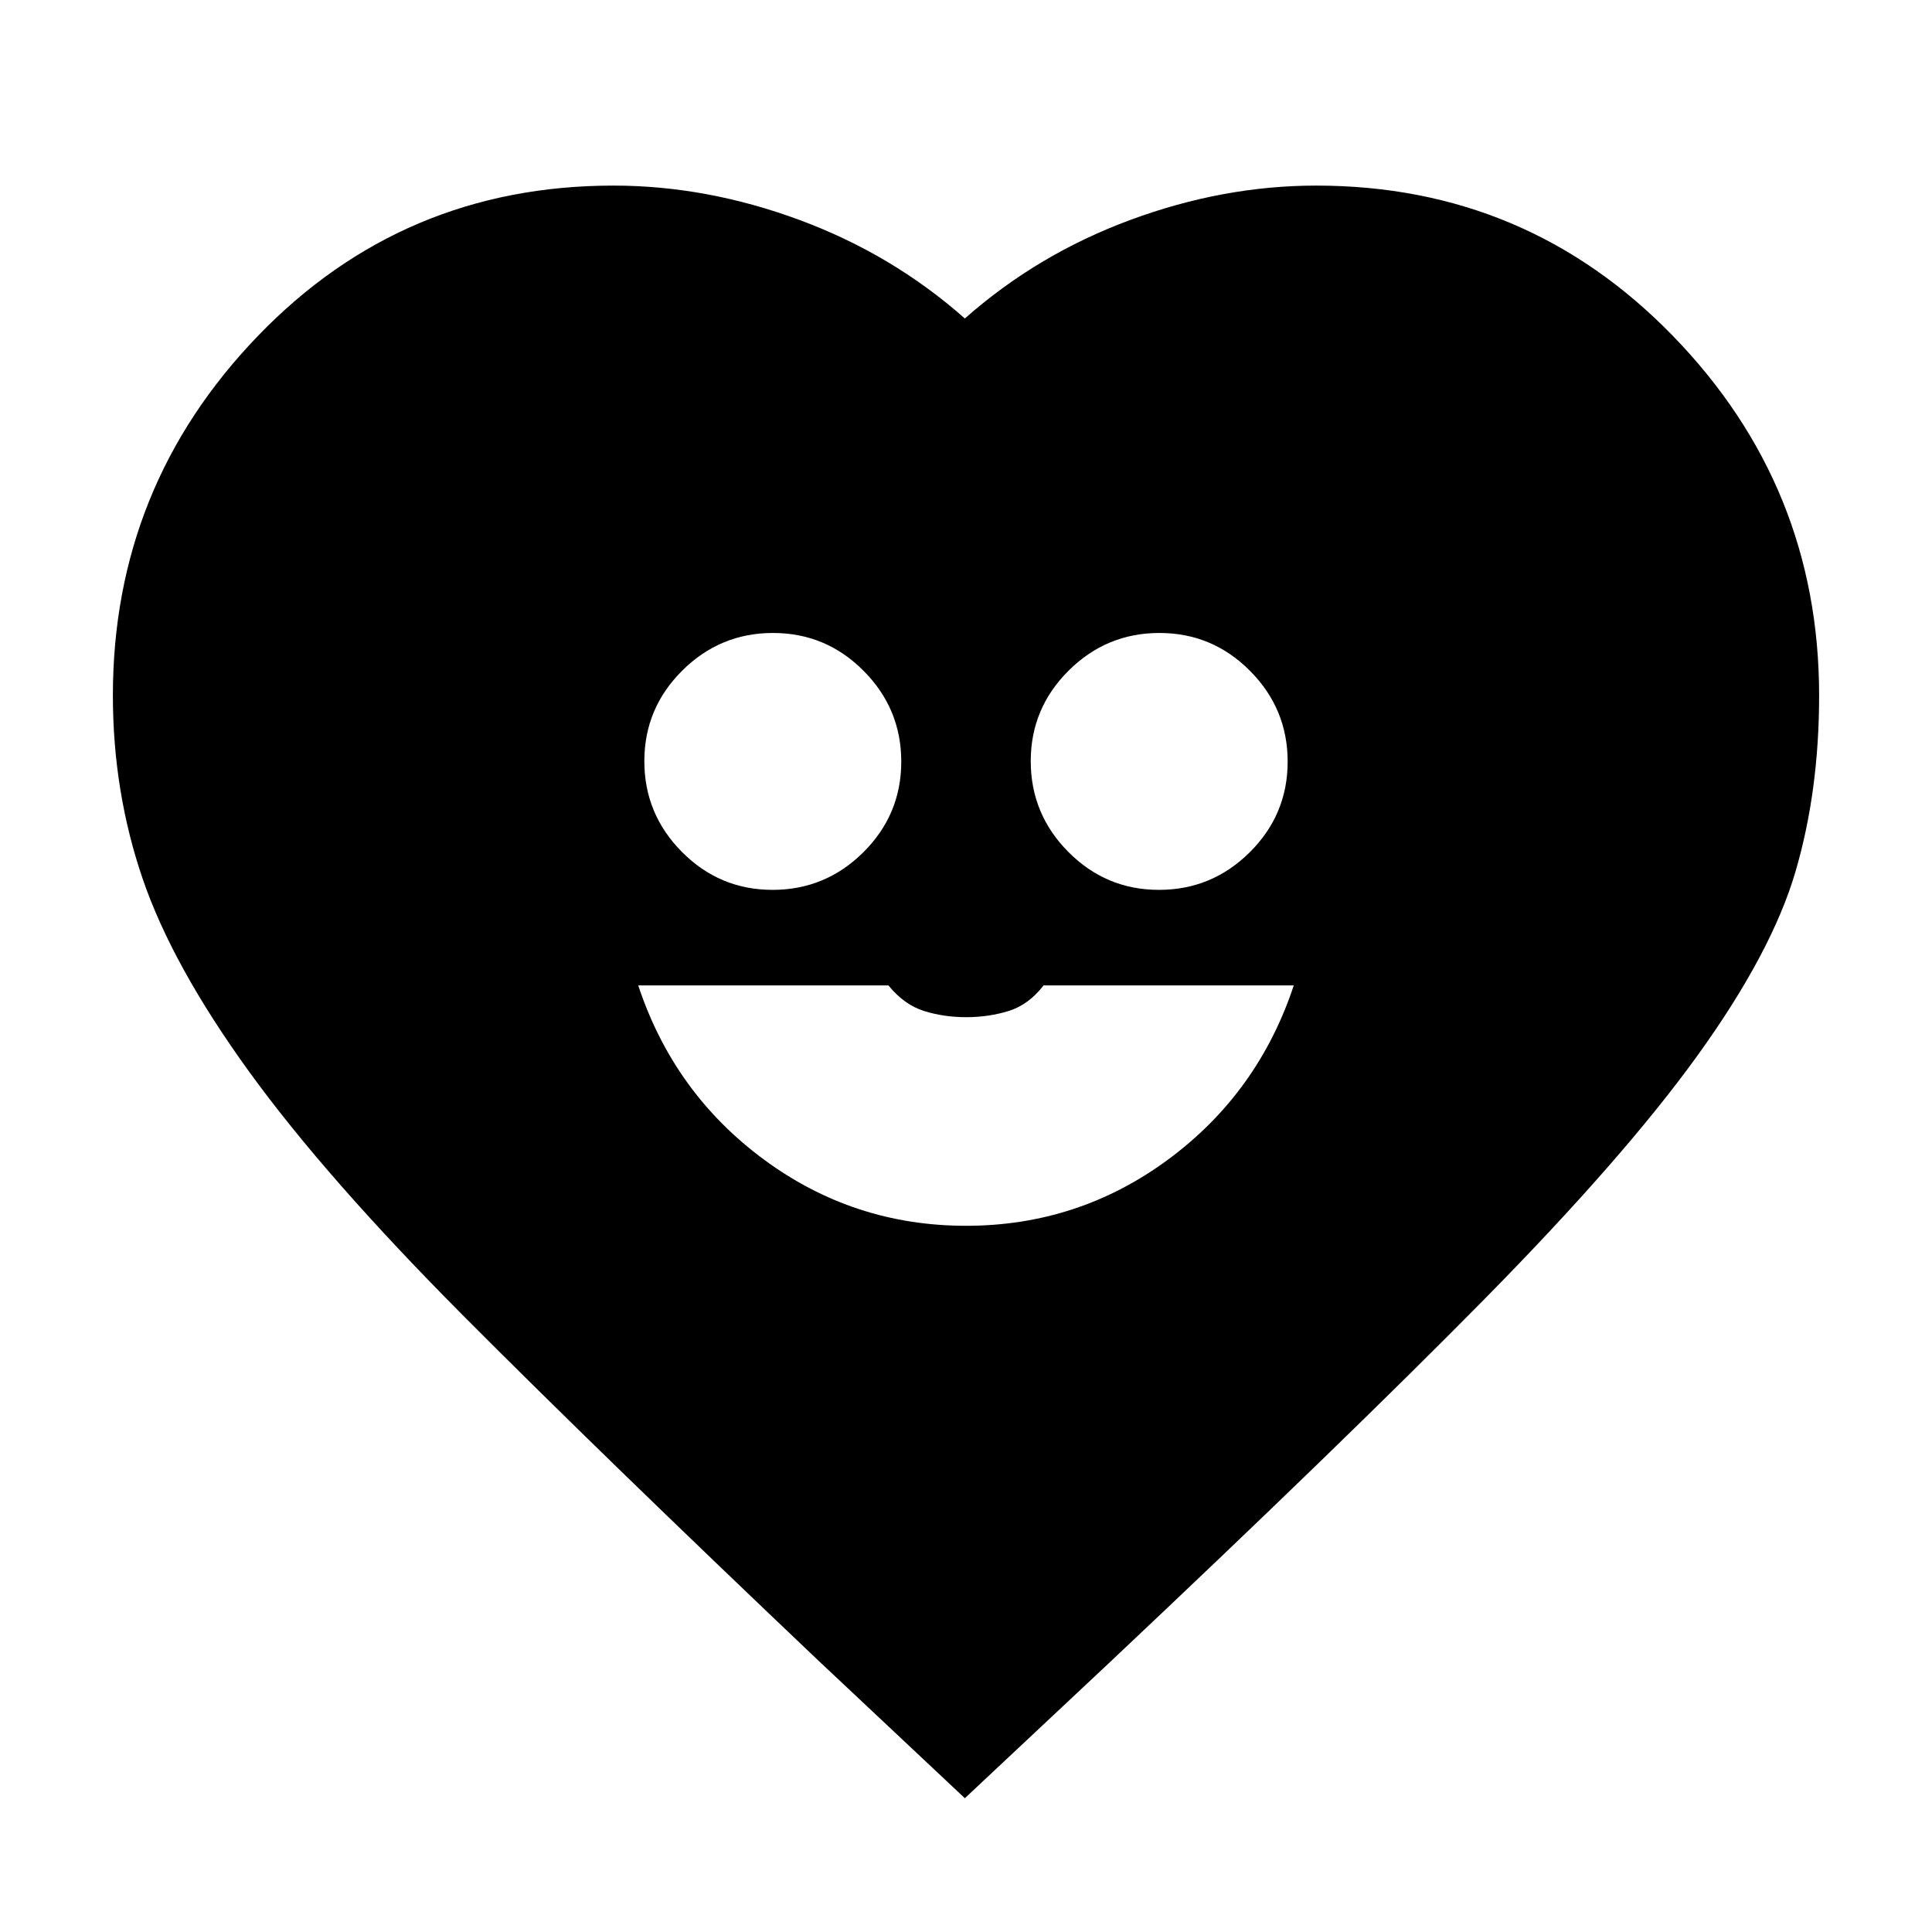 <svg xmlns="http://www.w3.org/2000/svg" height="20" viewBox="0 -960 960 960" width="20"><path d="M480-350.91q55.89 0 100.53-33t62.34-86.44H518.55q-7.42 9.61-17.36 12.7-9.94 3.08-21.09 3.08-11.14 0-20.97-3.08-9.83-3.09-17.68-12.7H317.13q17.7 53.44 62.34 86.44t100.53 33Zm-96.11-166.92q26.3 0 45.12-18.7 18.82-18.71 18.82-45.01 0-26.3-18.71-45.12-18.71-18.82-45.01-18.82-26.3 0-45.12 18.71-18.82 18.71-18.82 45 0 26.3 18.71 45.12 18.71 18.82 45.01 18.82Zm192 0q26.3 0 45.12-18.7 18.82-18.71 18.82-45.01 0-26.3-18.71-45.12-18.71-18.82-45.01-18.82-26.3 0-45.12 18.71-18.82 18.71-18.82 45 0 26.3 18.71 45.12 18.71 18.82 45.01 18.82ZM479.43-66.48l-73.34-68.91Q299.65-236.52 230.93-305.5q-68.71-68.98-107-121.8-38.28-52.83-53.06-96.09-14.78-43.26-14.78-91.03 0-103.84 72.01-178.6 72.01-74.76 176.75-74.76 46.24 0 92.41 17.08 46.17 17.09 82.17 48.96 36-31.87 82.18-48.96 46.17-17.08 92.41-17.08 104.71 0 177.3 74.76 72.59 74.76 72.59 178.6 0 47.57-11.78 87.65-11.78 40.07-48.56 91.12-36.79 51.04-106.57 121.8-69.78 70.76-186.22 180.46l-71.35 66.91Z"/></svg>